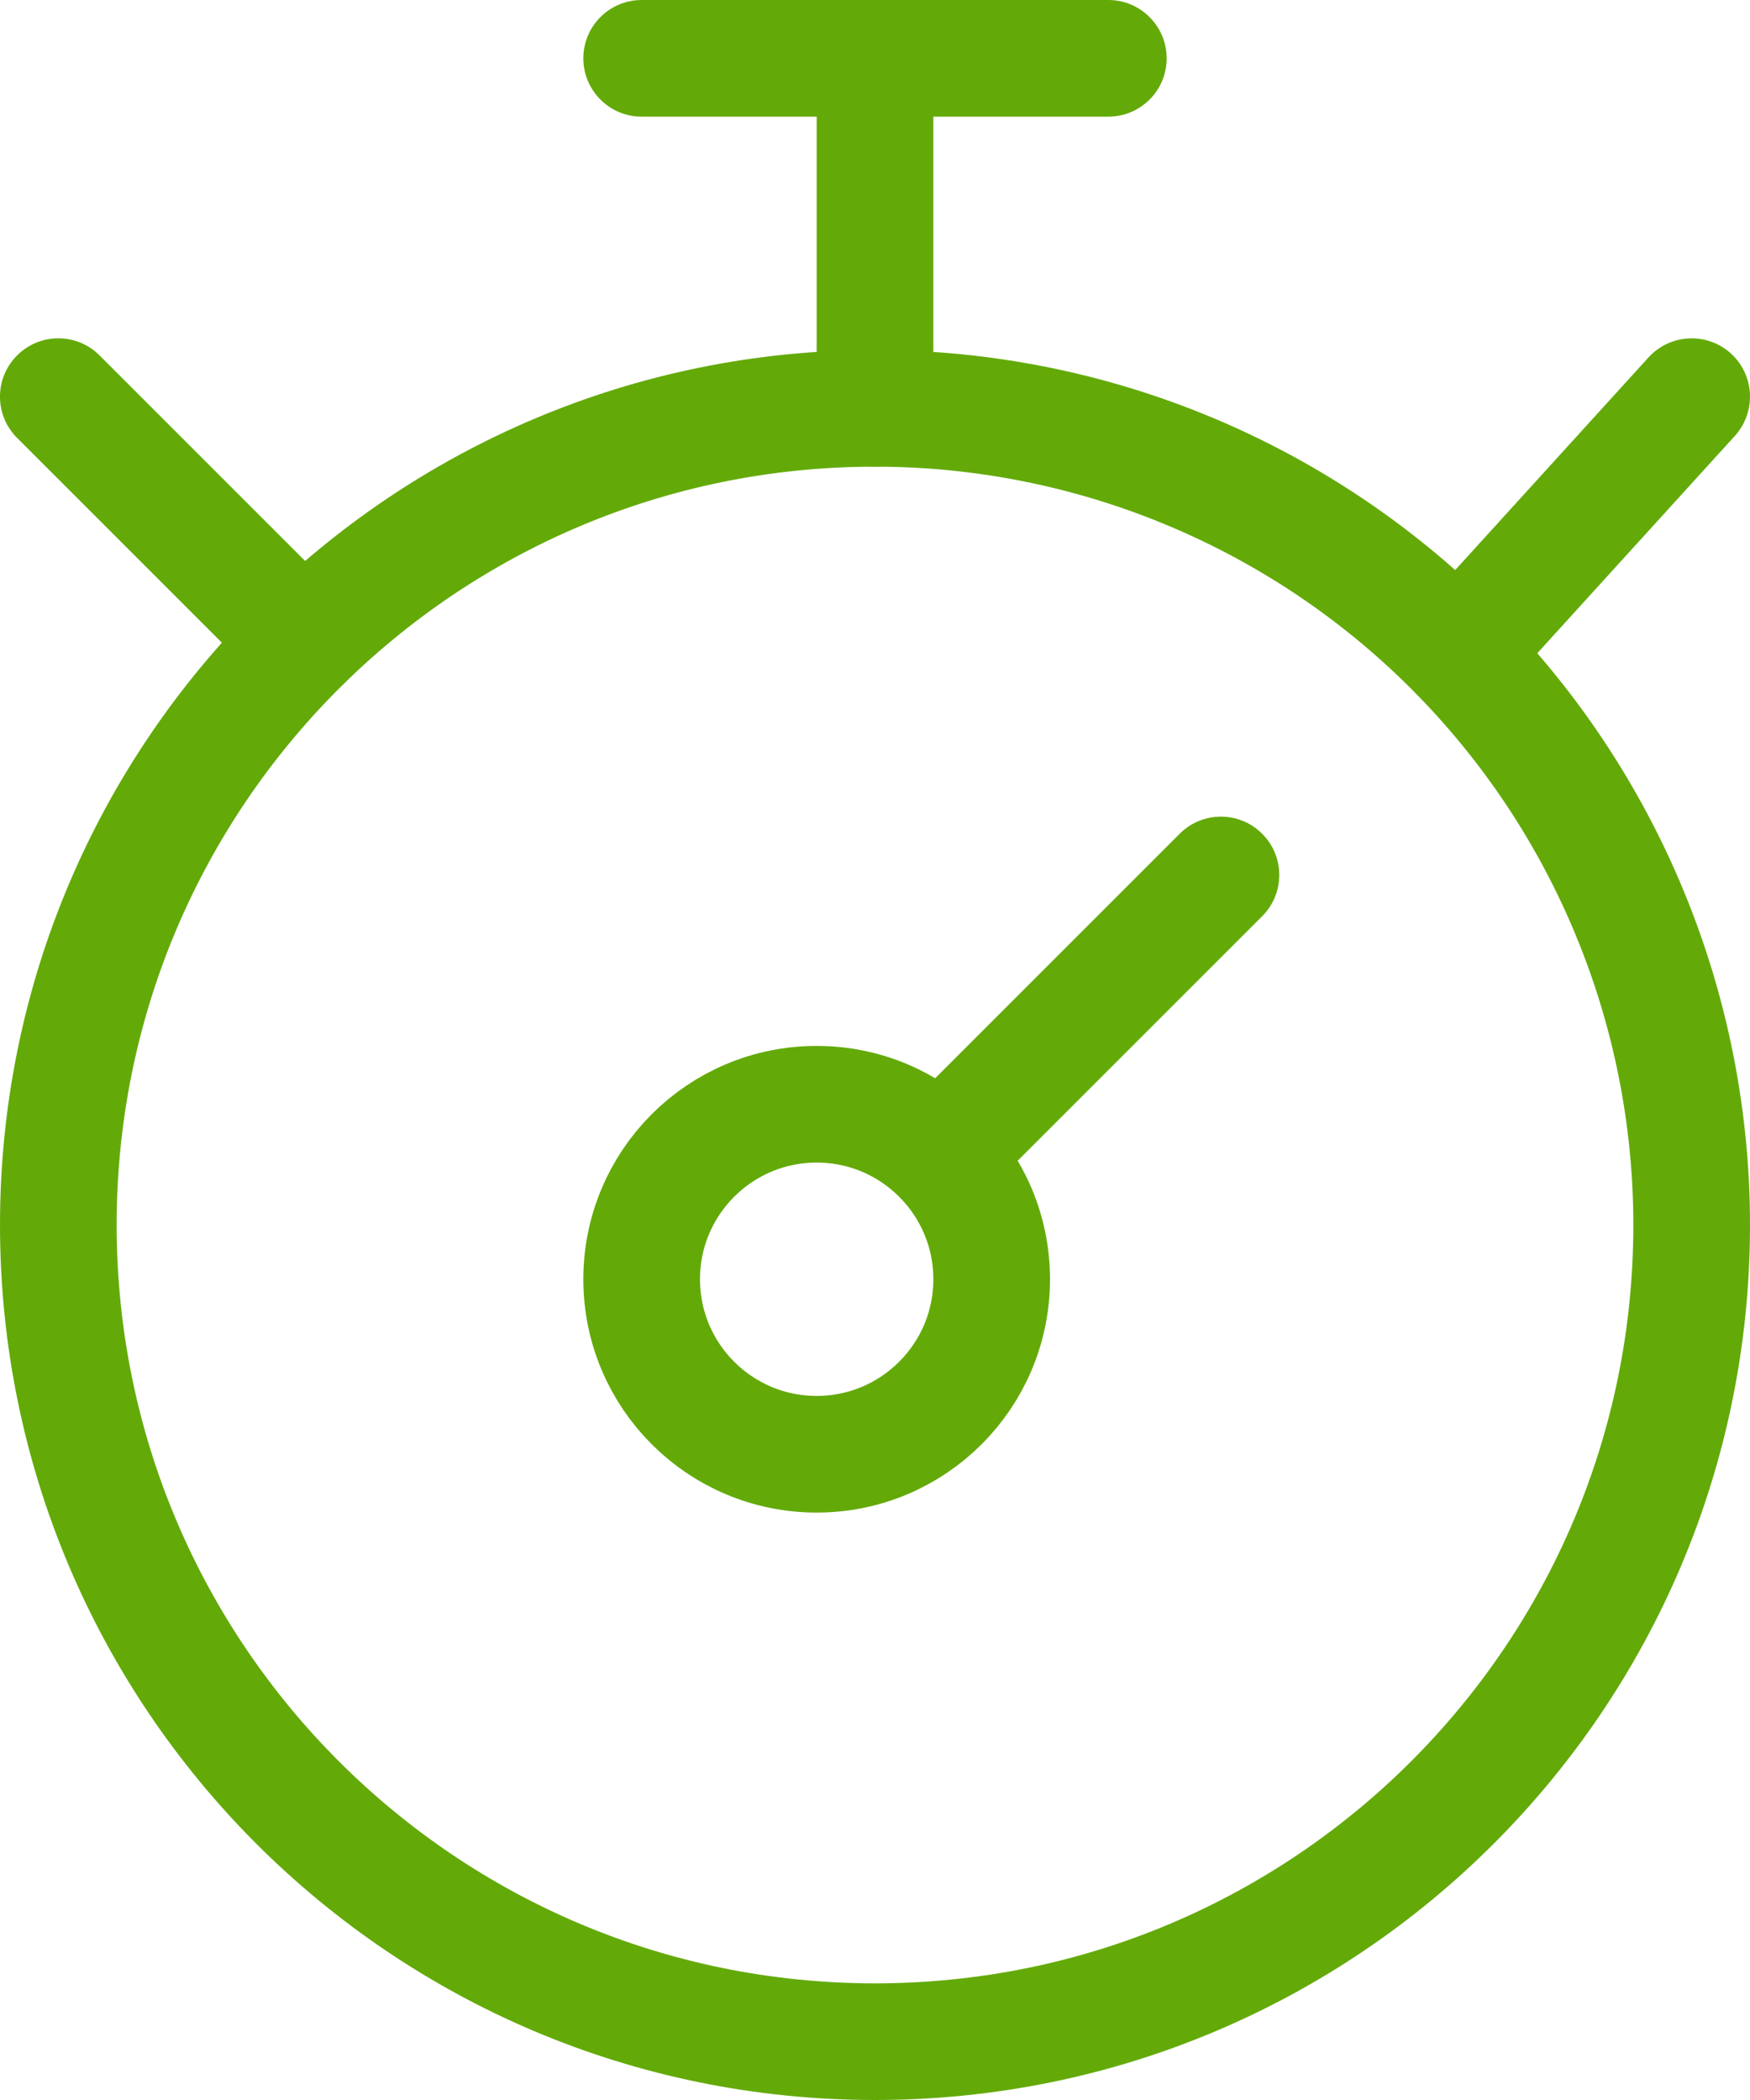 <svg width="30" height="36" viewBox="0 0 30 36" fill="none" xmlns="http://www.w3.org/2000/svg">
<path fill-rule="evenodd" clip-rule="evenodd" d="M29 21C29 28.732 22.732 35 15 35C7.268 35 1 28.732 1 21C1 13.268 7.268 7 15 7C18.713 7 22.274 8.475 24.899 11.101C27.525 13.726 29 17.287 29 21Z" stroke="#63AA09" stroke-width="2" stroke-linecap="round" stroke-linejoin="round"/>
<path fill-rule="evenodd" clip-rule="evenodd" d="M17 21.93C17 23.587 15.657 24.93 14 24.93C12.343 24.93 11 23.587 11 21.93C11 20.273 12.343 18.93 14 18.93C15.657 18.93 17 20.273 17 21.93Z" stroke="#63AA09" stroke-width="2" stroke-linecap="round" stroke-linejoin="round"/>
<path d="M14 7C14 7.552 14.448 8 15 8C15.552 8 16 7.552 16 7H14ZM16 1C16 0.448 15.552 0 15 0C14.448 0 14 0.448 14 1H16ZM21.637 15.707C22.028 15.317 22.028 14.683 21.637 14.293C21.247 13.902 20.613 13.902 20.223 14.293L21.637 15.707ZM15.423 19.093C15.032 19.483 15.032 20.117 15.423 20.507C15.813 20.898 16.447 20.898 16.837 20.507L15.423 19.093ZM19 2C19.552 2 20 1.552 20 1C20 0.448 19.552 0 19 0V2ZM11 0C10.448 0 10 0.448 10 1C10 1.552 10.448 2 11 2V0ZM29.74 7.473C30.111 7.064 30.081 6.432 29.673 6.06C29.264 5.689 28.632 5.719 28.26 6.127L29.74 7.473ZM24.26 10.527C23.889 10.936 23.919 11.568 24.327 11.94C24.736 12.311 25.368 12.281 25.74 11.873L24.26 10.527ZM1.707 6.093C1.317 5.702 0.683 5.702 0.293 6.093C-0.098 6.483 -0.098 7.117 0.293 7.507L1.707 6.093ZM4.493 11.707C4.883 12.098 5.517 12.098 5.907 11.707C6.298 11.317 6.298 10.683 5.907 10.293L4.493 11.707ZM16 7V1H14V7H16ZM20.223 14.293L15.423 19.093L16.837 20.507L21.637 15.707L20.223 14.293ZM19 0H11V2H19V0ZM28.26 6.127L24.26 10.527L25.74 11.873L29.74 7.473L28.26 6.127ZM0.293 7.507L4.493 11.707L5.907 10.293L1.707 6.093L0.293 7.507Z" fill="#63AA09"/>
</svg>
